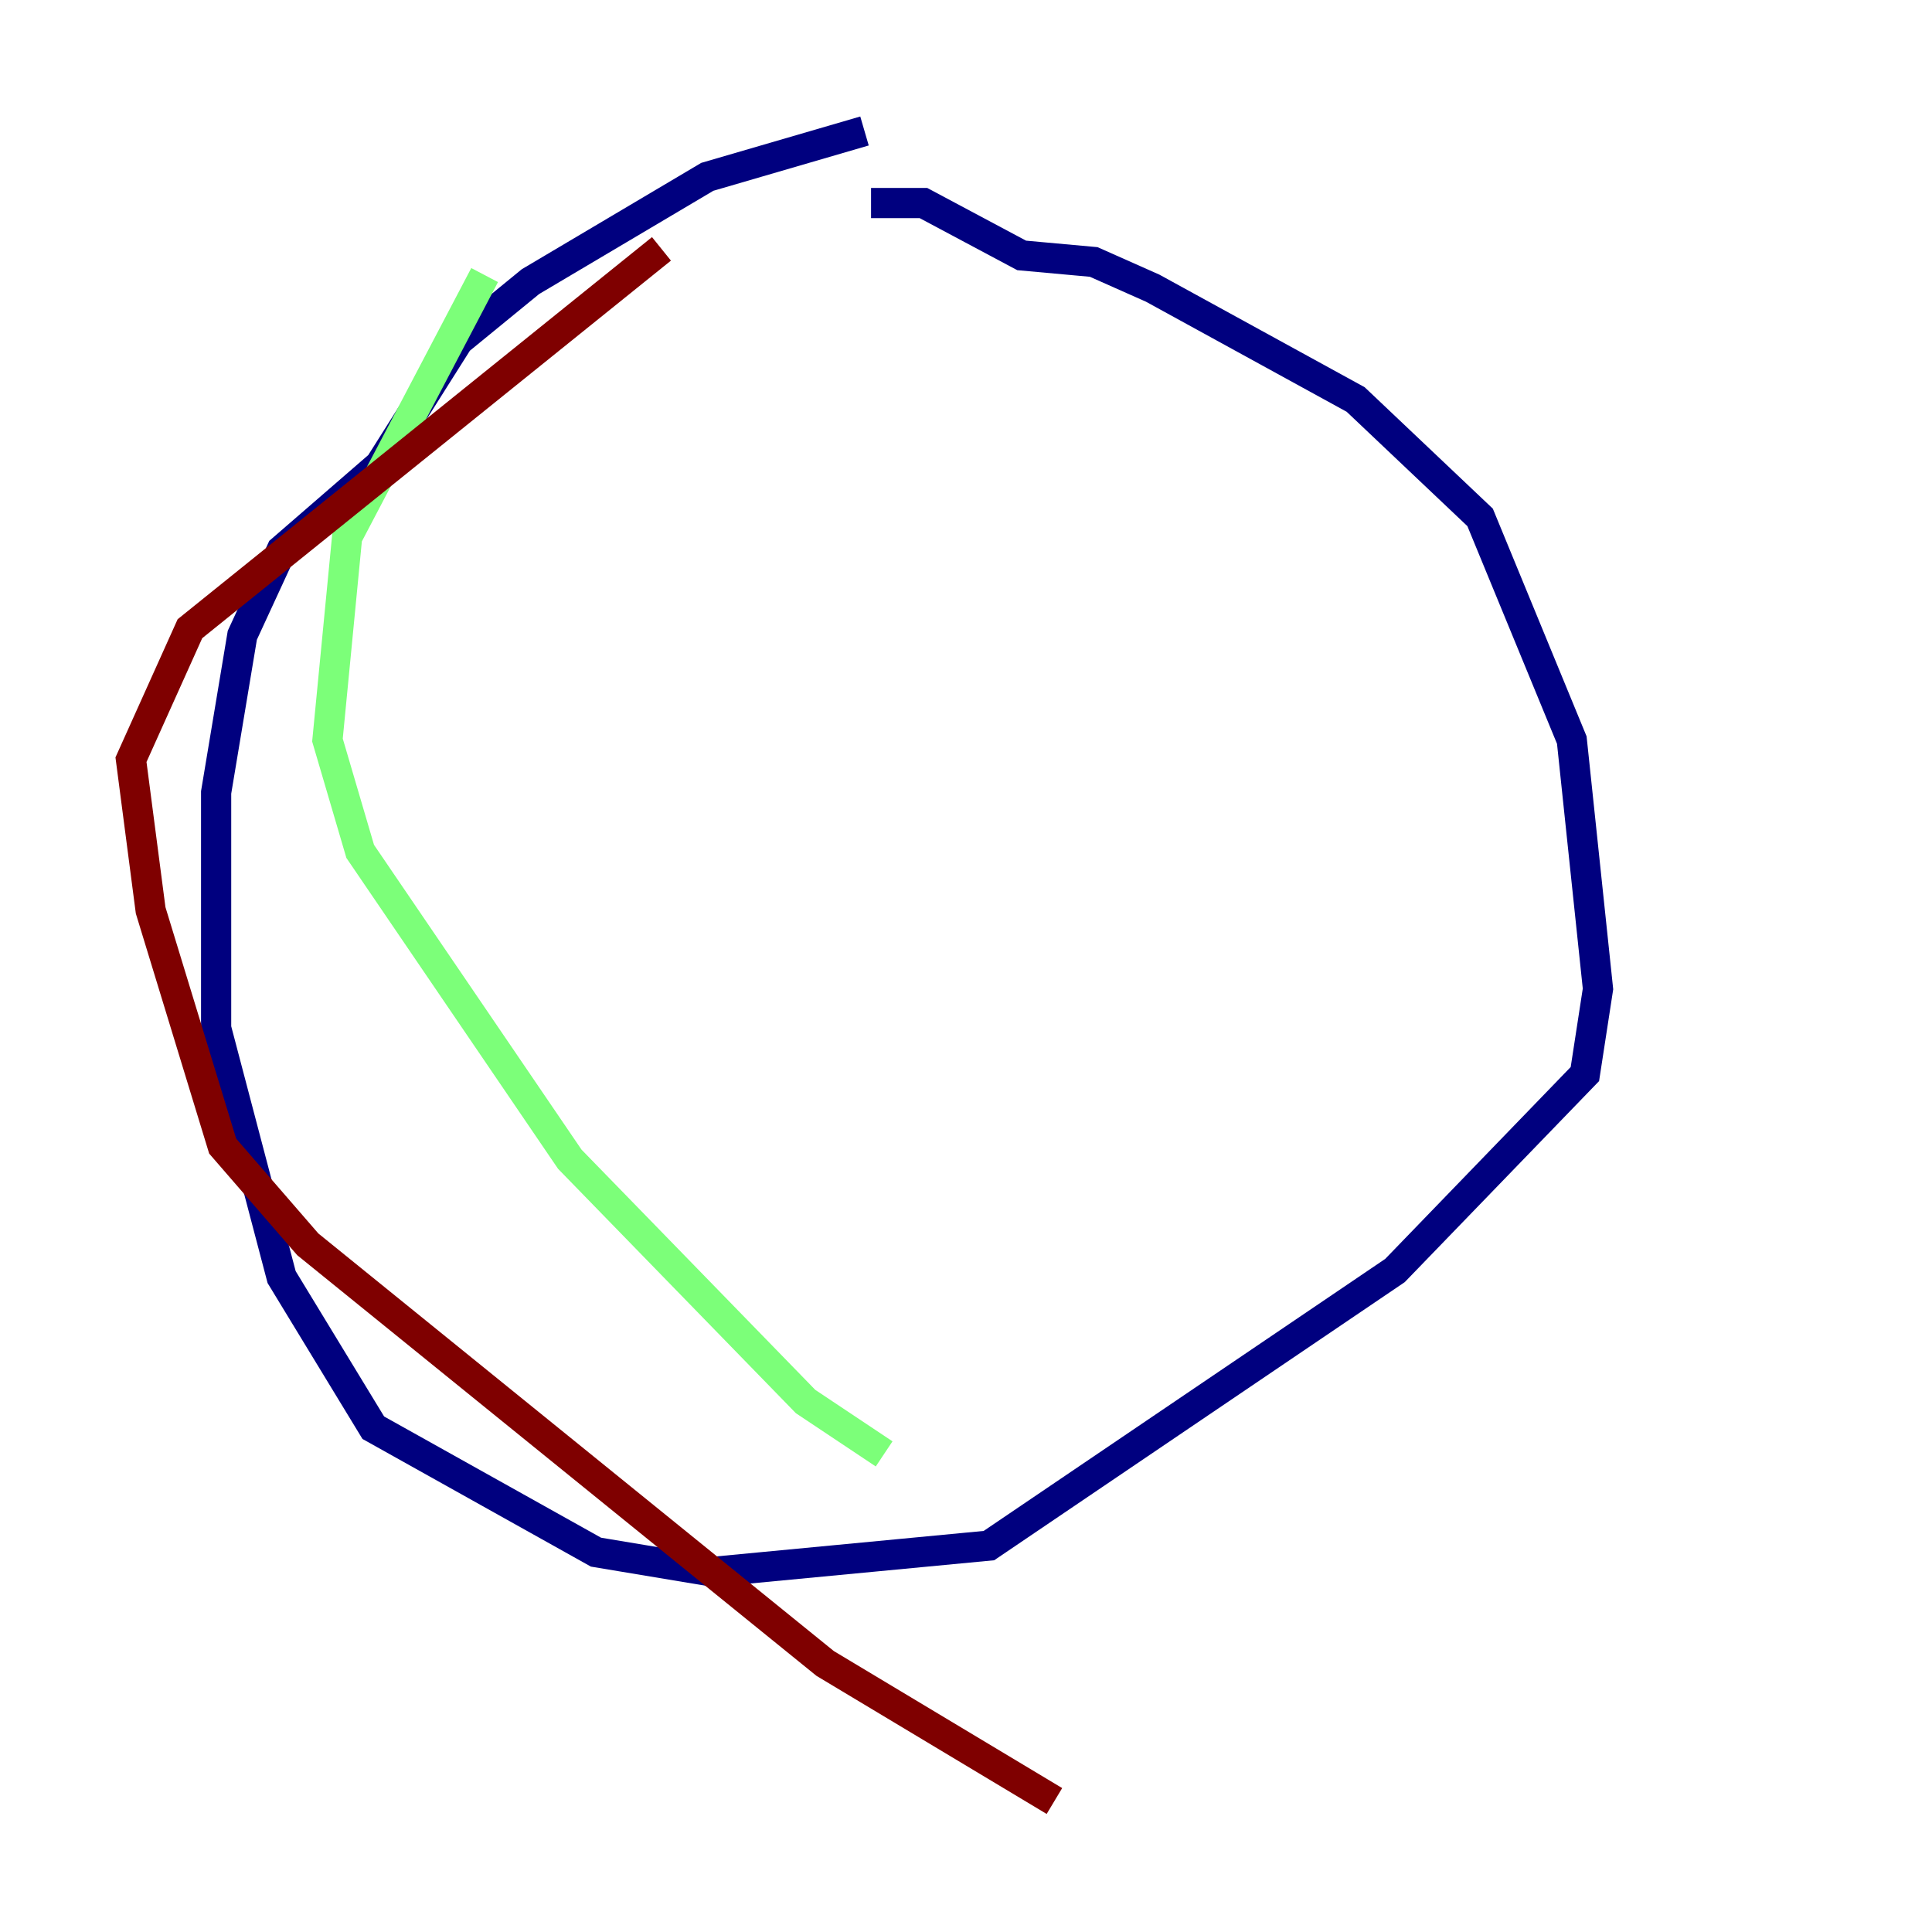 <?xml version="1.0" encoding="utf-8" ?>
<svg baseProfile="tiny" height="128" version="1.2" viewBox="0,0,128,128" width="128" xmlns="http://www.w3.org/2000/svg" xmlns:ev="http://www.w3.org/2001/xml-events" xmlns:xlink="http://www.w3.org/1999/xlink"><defs /><polyline fill="none" points="57.275,8.678 46.861,11.715 35.146,18.658 30.373,22.563 25.166,30.807 18.658,36.447 16.054,42.088 14.319,52.502 14.319,68.122 18.658,84.61 24.732,94.59 39.485,102.834 47.295,104.136 65.519,102.4 92.42,84.176 105.003,71.159 105.871,65.519 104.136,49.031 98.061,34.278 89.817,26.468 76.366,19.091 72.461,17.356 67.688,16.922 61.18,13.451 57.709,13.451" stroke="#00007f" stroke-width="2" /><polyline fill="none" points="32.108,18.224 22.997,35.58 21.695,49.031 23.864,56.407 37.749,76.8 53.37,92.854 58.576,96.325" stroke="#7cff79" stroke-width="2" /><polyline fill="none" points="43.824,16.488 12.583,41.654 8.678,50.332 9.98,60.312 14.752,75.932 20.393,82.441 54.671,110.21 69.858,119.322" stroke="#7f0000" stroke-width="2" /></svg>